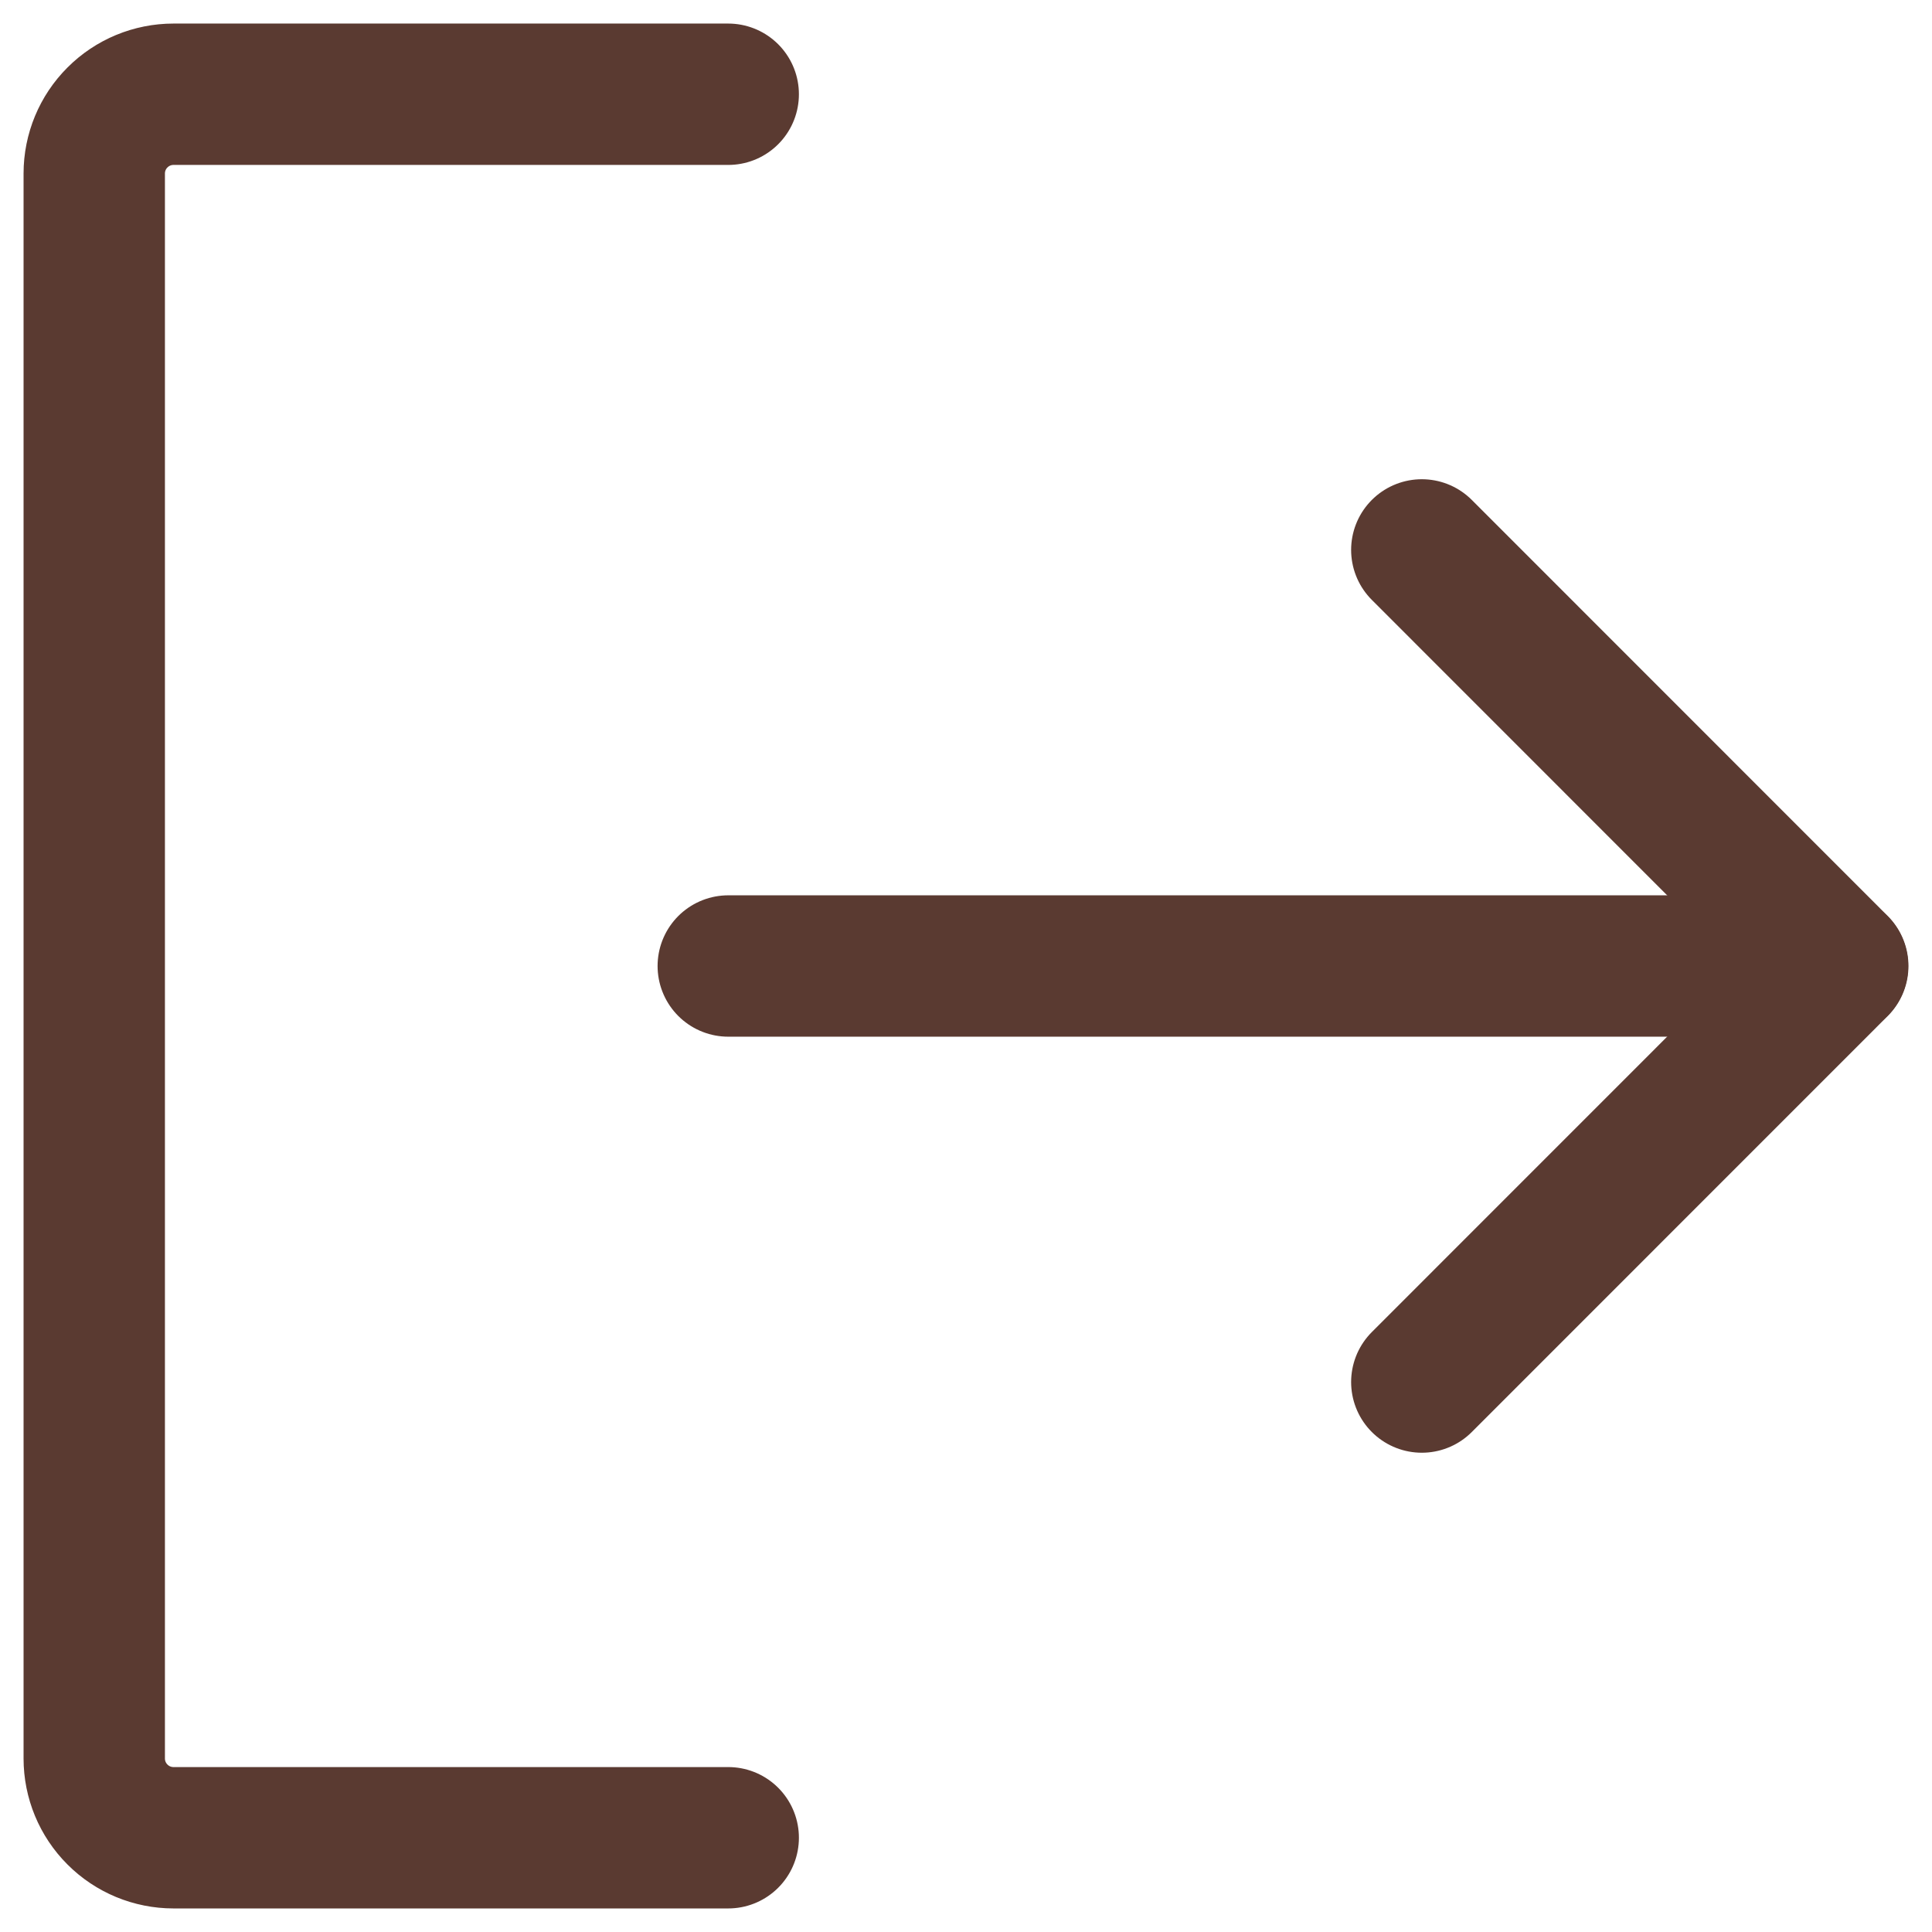 <svg width="41" height="41" viewBox="0 0 41 41" fill="none" xmlns="http://www.w3.org/2000/svg">
<path d="M30.173 11.67L39 20.5L30.173 29.329" stroke="#5A3A31" stroke-width="3" stroke-linecap="round" stroke-linejoin="round"/>
<path d="M15.455 20.5H38.994" stroke="#5A3A31" stroke-width="3" stroke-linecap="round" stroke-linejoin="round"/>
<path d="M15.454 39H3.682C3.236 39 2.808 38.823 2.493 38.507C2.177 38.192 2 37.764 2 37.318V3.682C2 3.236 2.177 2.808 2.493 2.493C2.808 2.177 3.236 2 3.682 2H15.454" stroke="#5A3A31" stroke-width="3" stroke-linecap="round" stroke-linejoin="round"/>
</svg>
